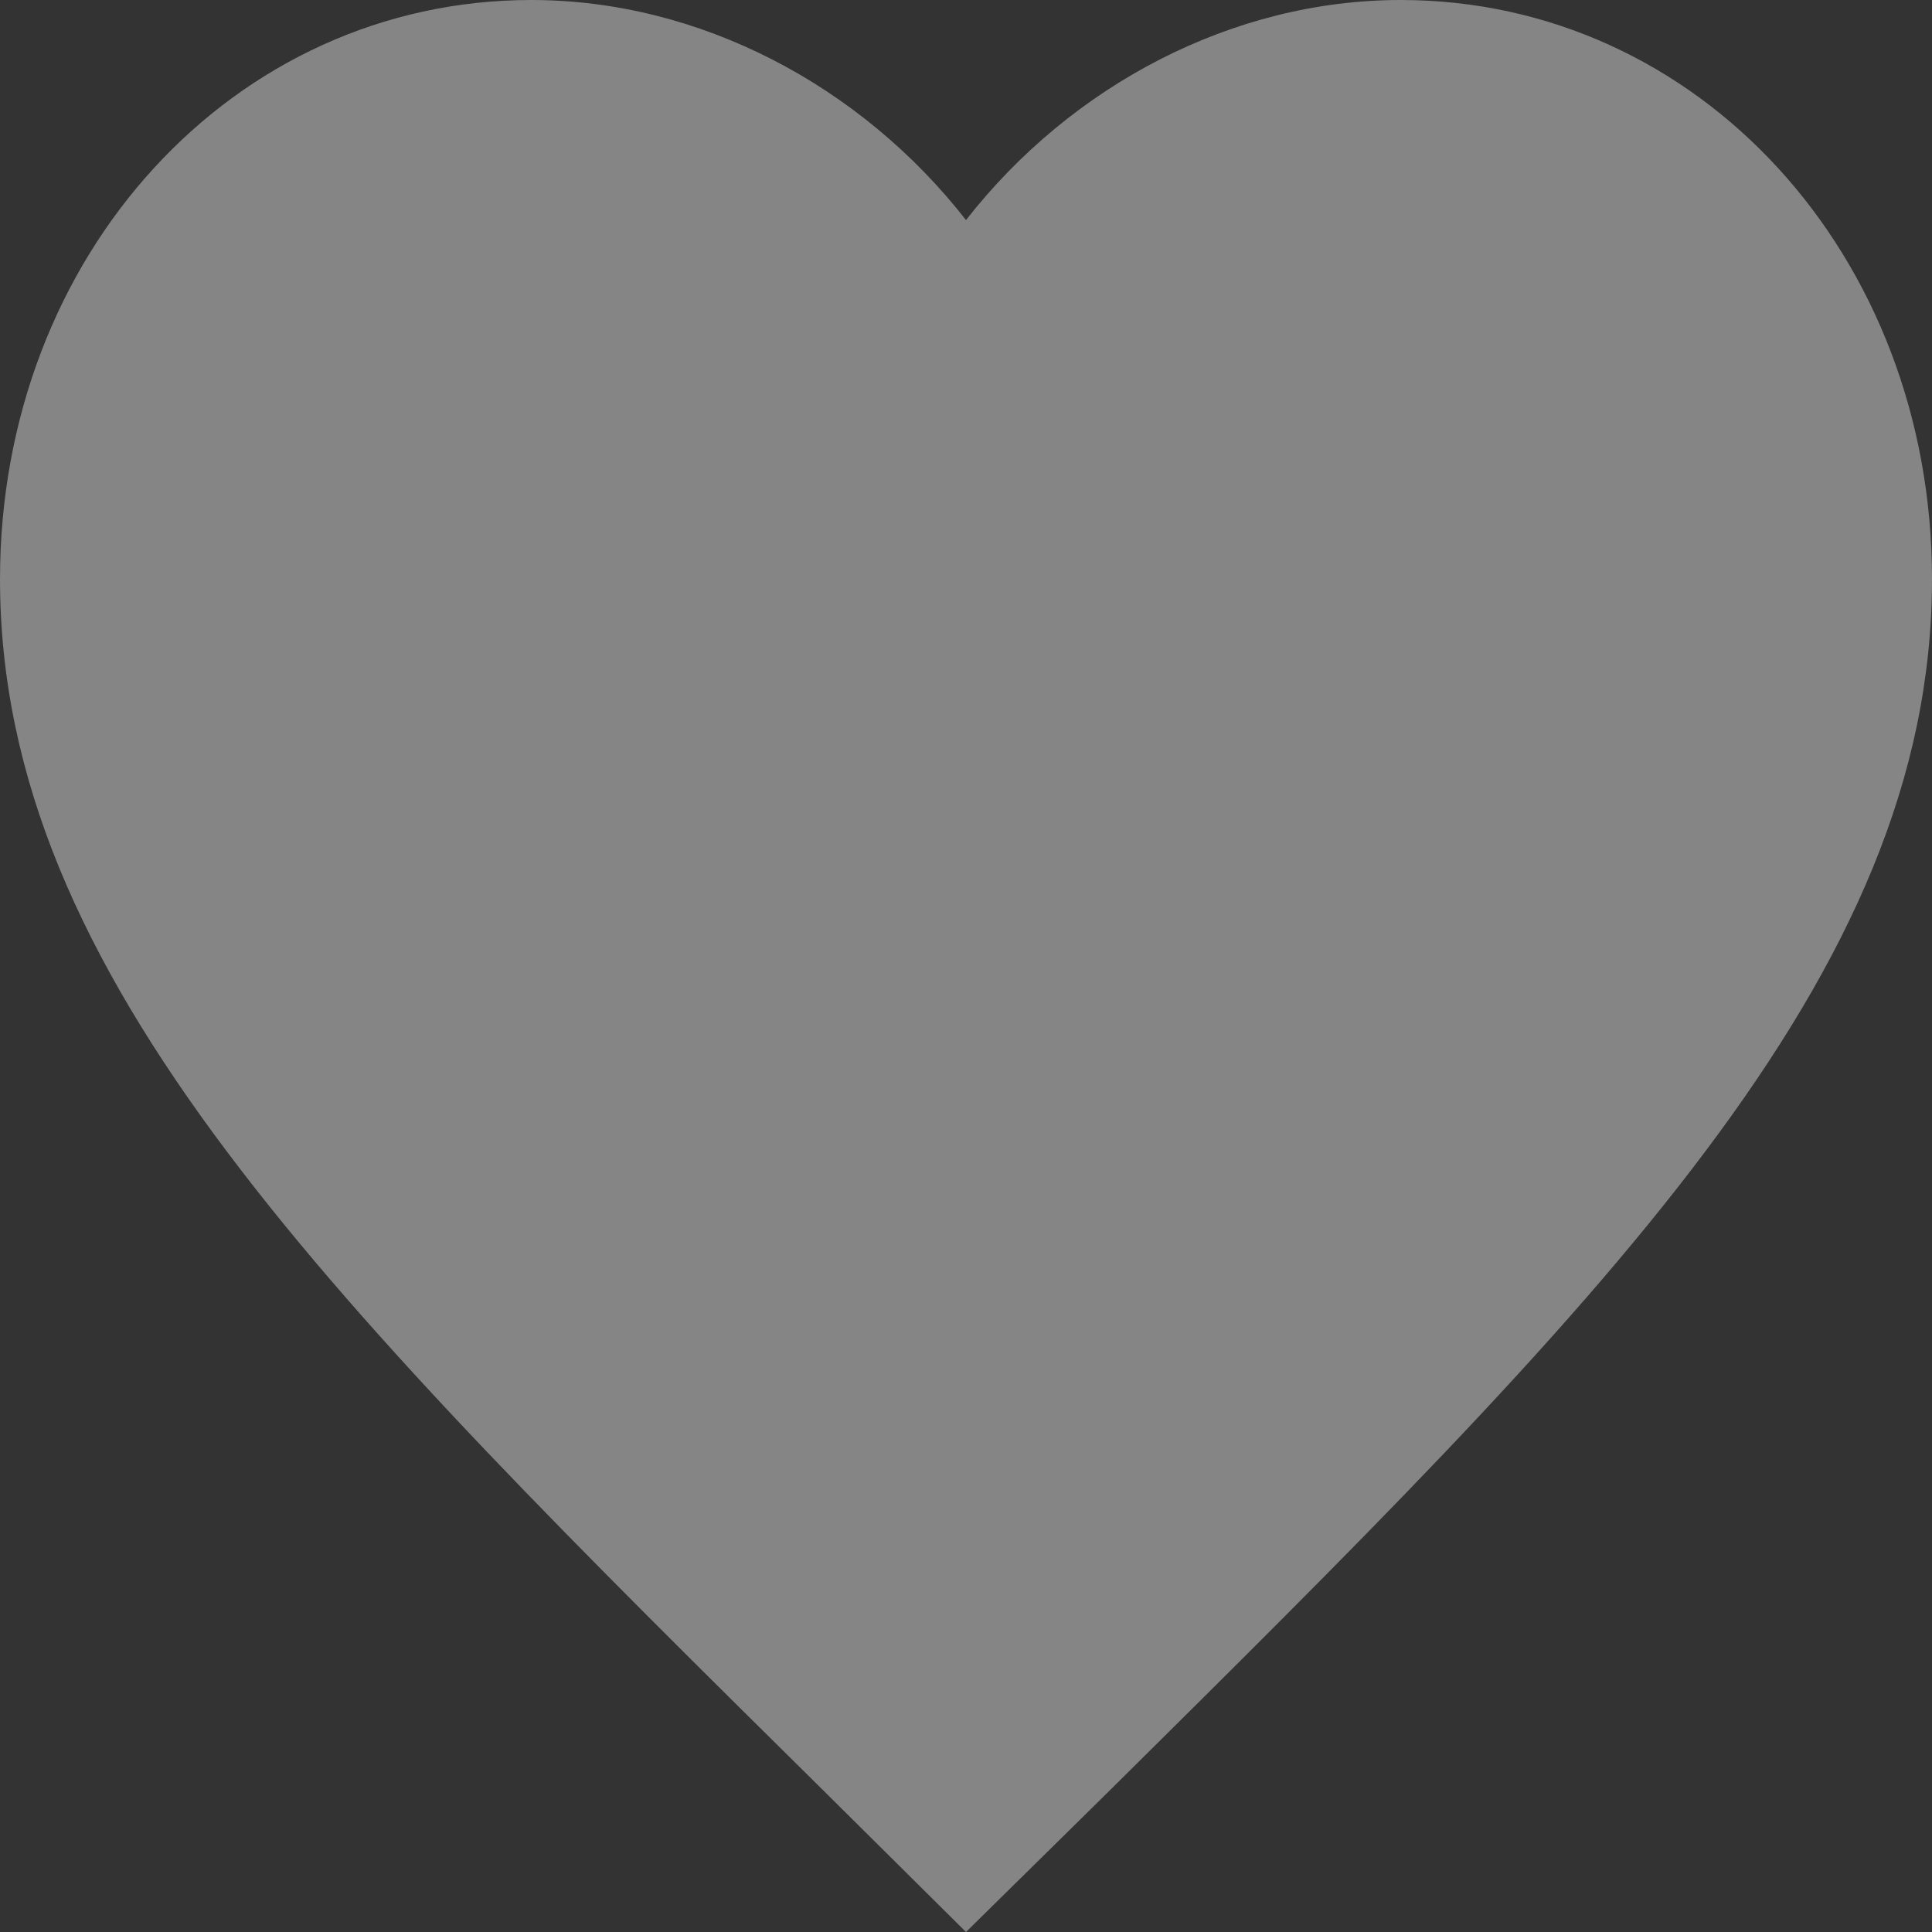 <svg width="30" height="30" viewBox="0 0 30 30" fill="none" xmlns="http://www.w3.org/2000/svg">
<rect x="0" y="0" width="30" height="30" fill="#333333" stroke="none"/>
<path d="M15 30L12.825 27.842C5.1 20.207 0 15.172 0 8.992C0 3.956 3.63 0 8.25 0C10.86 0 13.365 1.324 15 3.417C16.635 1.324 19.14 0 21.75 0C26.37 0 30 3.956 30 8.992C30 15.172 24.9 20.207 17.175 27.858L15 30Z" fill="white" fill-opacity="0.4"/>
</svg>
